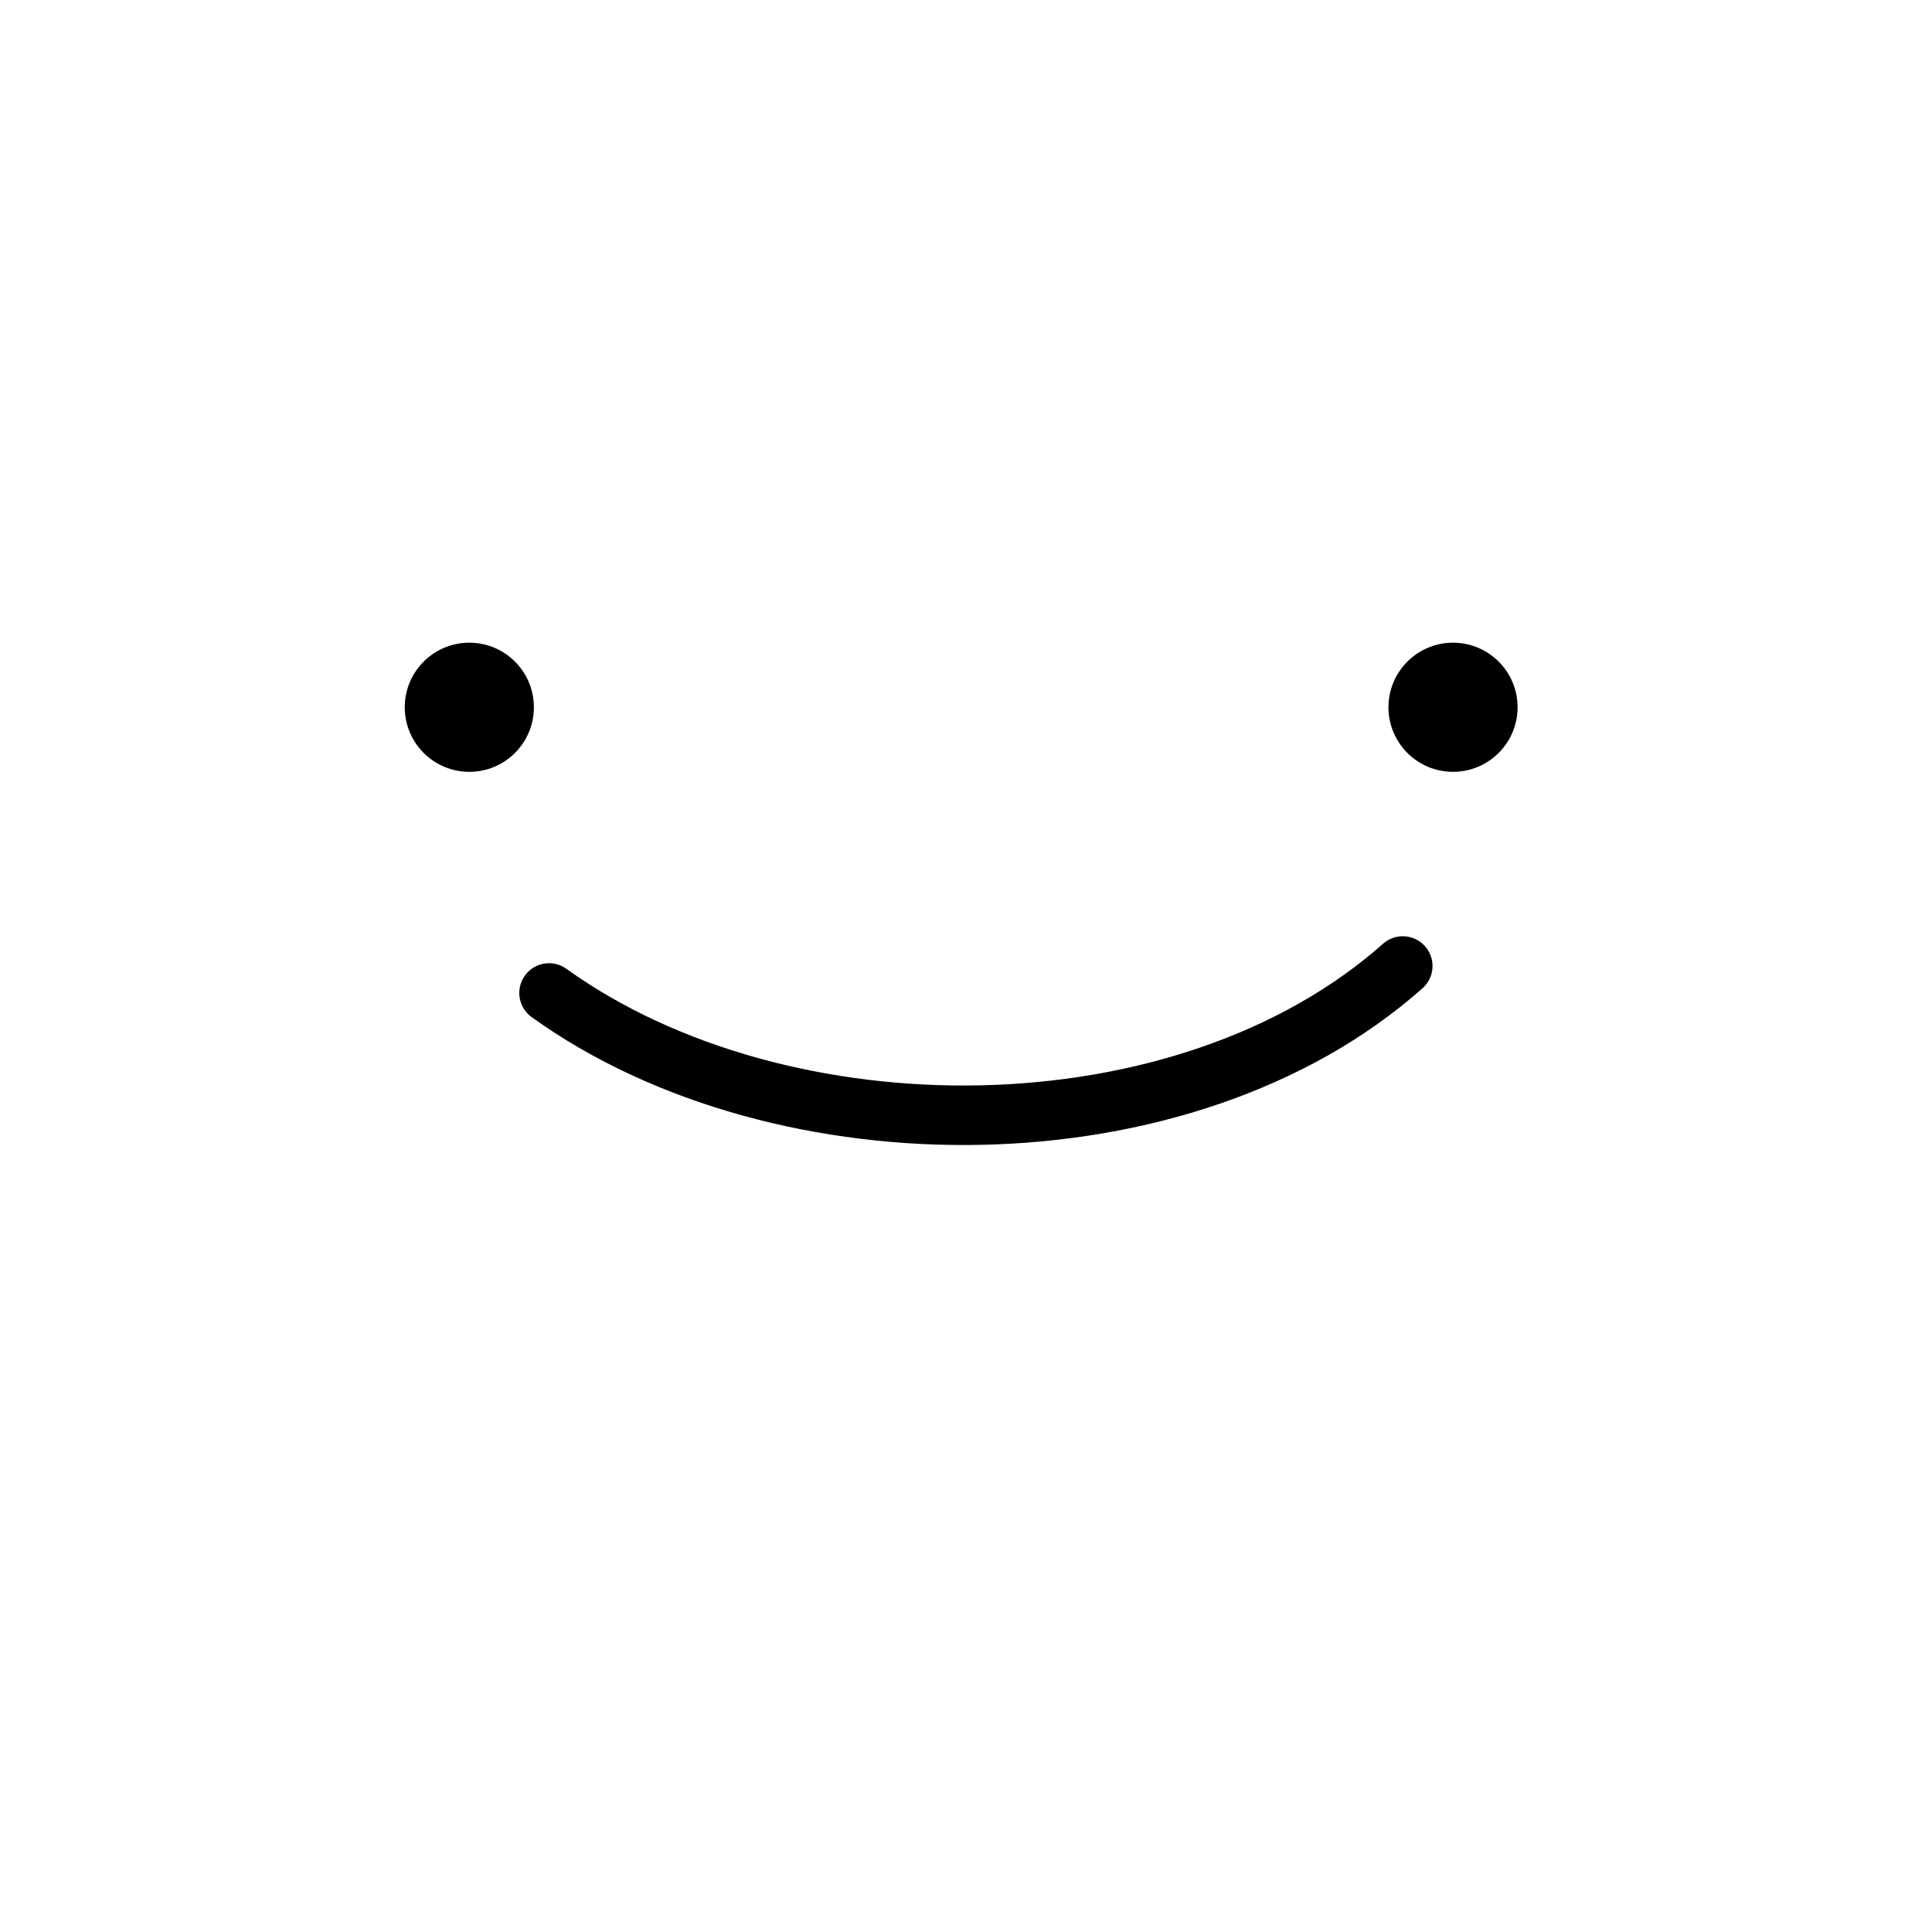 <?xml version="1.0" encoding="UTF-8" standalone="no"?>
<svg
   version="1.1"
   viewBox="0 0 100 100"
   style="--fg-main: #000000;"
   id="svg1"
   sodipodi:docname="[example].svg"
   inkscape:version="1.3.2 (091e20ef0f, 2023-11-25)"
   xmlns:inkscape="http://www.inkscape.org/namespaces/inkscape"
   xmlns:sodipodi="http://sodipodi.sourceforge.net/DTD/sodipodi-0.dtd"
   xmlns:xlink="http://www.w3.org/1999/xlink"
   xmlns="http://www.w3.org/2000/svg"
   xmlns:svg="http://www.w3.org/2000/svg">
  <defs
     id="palette-colors">
    <linearGradient
       id="swatch2"
       inkscape:swatch="solid">
      <stop
         style="stop-color:#000000;stop-opacity:1;"
         offset="0"
         id="stop11" />
    </linearGradient>
    <linearGradient
       id="bg_main"
       inkscape:swatch="solid">
      <stop
         style="stop-color:#dfdbd1;"
         id="stop1" />
    </linearGradient>
    <linearGradient
       id="bg_main-side"
       inkscape:swatch="solid">
      <stop
         style="stop-color:#bcb39e;"
         id="stop2" />
    </linearGradient>
    <linearGradient
       id="bg_accent"
       inkscape:swatch="solid">
      <stop
         style="stop-color:#837c9a;"
         id="stop3" />
    </linearGradient>
    <linearGradient
       id="bg_accent-side"
       inkscape:swatch="solid">
      <stop
         style="stop-color:#68617e;"
         id="stop4" />
    </linearGradient>
    <linearGradient
       id="fg_main"
       inkscape:swatch="solid"
       gradientTransform="translate(-11.755,21.249)">
      <stop
         style="stop-color:#000;"
         id="stop5" />
    </linearGradient>
    <linearGradient
       id="fg_1"
       inkscape:swatch="solid">
      <stop
         style="stop-color:#f0f;"
         id="stop6" />
    </linearGradient>
    <linearGradient
       id="fg_2"
       inkscape:swatch="solid">
      <stop
         style="stop-color:#f0f;"
         id="stop7" />
    </linearGradient>
    <linearGradient
       id="fg_3"
       inkscape:swatch="solid">
      <stop
         style="stop-color:#f0f;"
         id="stop8" />
    </linearGradient>
    <linearGradient
       id="outline_frame"
       inkscape:swatch="solid">
      <stop
         style="stop-color:none;"
         id="stop9" />
    </linearGradient>
    <linearGradient
       id="outline_surface"
       inkscape:swatch="solid">
      <stop
         style="stop-color:none;"
         id="stop10" />
    </linearGradient>
    <linearGradient
       inkscape:collect="always"
       xlink:href="#fg_main"
       id="linearGradient1"
       gradientTransform="translate(-11.755,21.249)"
       gradientUnits="userSpaceOnUse" />
    <linearGradient
       inkscape:collect="always"
       xlink:href="#fg_main"
       id="linearGradient11"
       x1="71.365"
       y1="36.608"
       x2="79.05"
       y2="36.608"
       gradientUnits="userSpaceOnUse" />
    <linearGradient
       inkscape:collect="always"
       xlink:href="#fg_main"
       id="linearGradient12"
       gradientTransform="translate(-11.755,21.249)"
       gradientUnits="userSpaceOnUse" />
  </defs>
  <sodipodi:namedview
     id="namedview1"
     pagecolor="#ffffff"
     bordercolor="#000000"
     borderopacity="0.25"
     inkscape:showpageshadow="2"
     inkscape:pageopacity="0.0"
     inkscape:pagecheckerboard="0"
     inkscape:deskcolor="#d1d1d1"
     inkscape:zoom="4.79"
     inkscape:cx="7.6200418"
     inkscape:cy="77.661795"
     inkscape:window-width="2194"
     inkscape:window-height="1162"
     inkscape:window-x="0"
     inkscape:window-y="0"
     inkscape:window-maximized="1"
     inkscape:current-layer="svg1" />
  <style
     type="text/css"
     id="style1" />
  <svg
     id="icon"
     viewBox="0 0 100 100"
     width="100"
     height="100"
     style="overflow:visible;"
     version="1.1"
     inkscape:label="icon">
    <rect
       class="icon-bounding-box"
       width="100"
       height="100"
       fill="none"
       id="rect1" />
    <circle
       style="fill:url(#linearGradient1)"
       id="path1"
       cx="24.292"
       cy="36.608"
       r="3.342" />
    <circle
       style="fill:url(#linearGradient11);stroke:none"
       id="circle1"
       cx="75.208"
       cy="36.608"
       r="3.342" />
    <path
       style="fill:none;stroke:url(#linearGradient12);stroke-width:3.08;stroke-linecap:round;stroke-dasharray:none;stroke-opacity:1"
       d="M 28.418,51.396 C 40.487,60.071 61.301,60.04 72.607,50"
       id="path2"
       sodipodi:nodetypes="cc" />
  </svg>
</svg>
